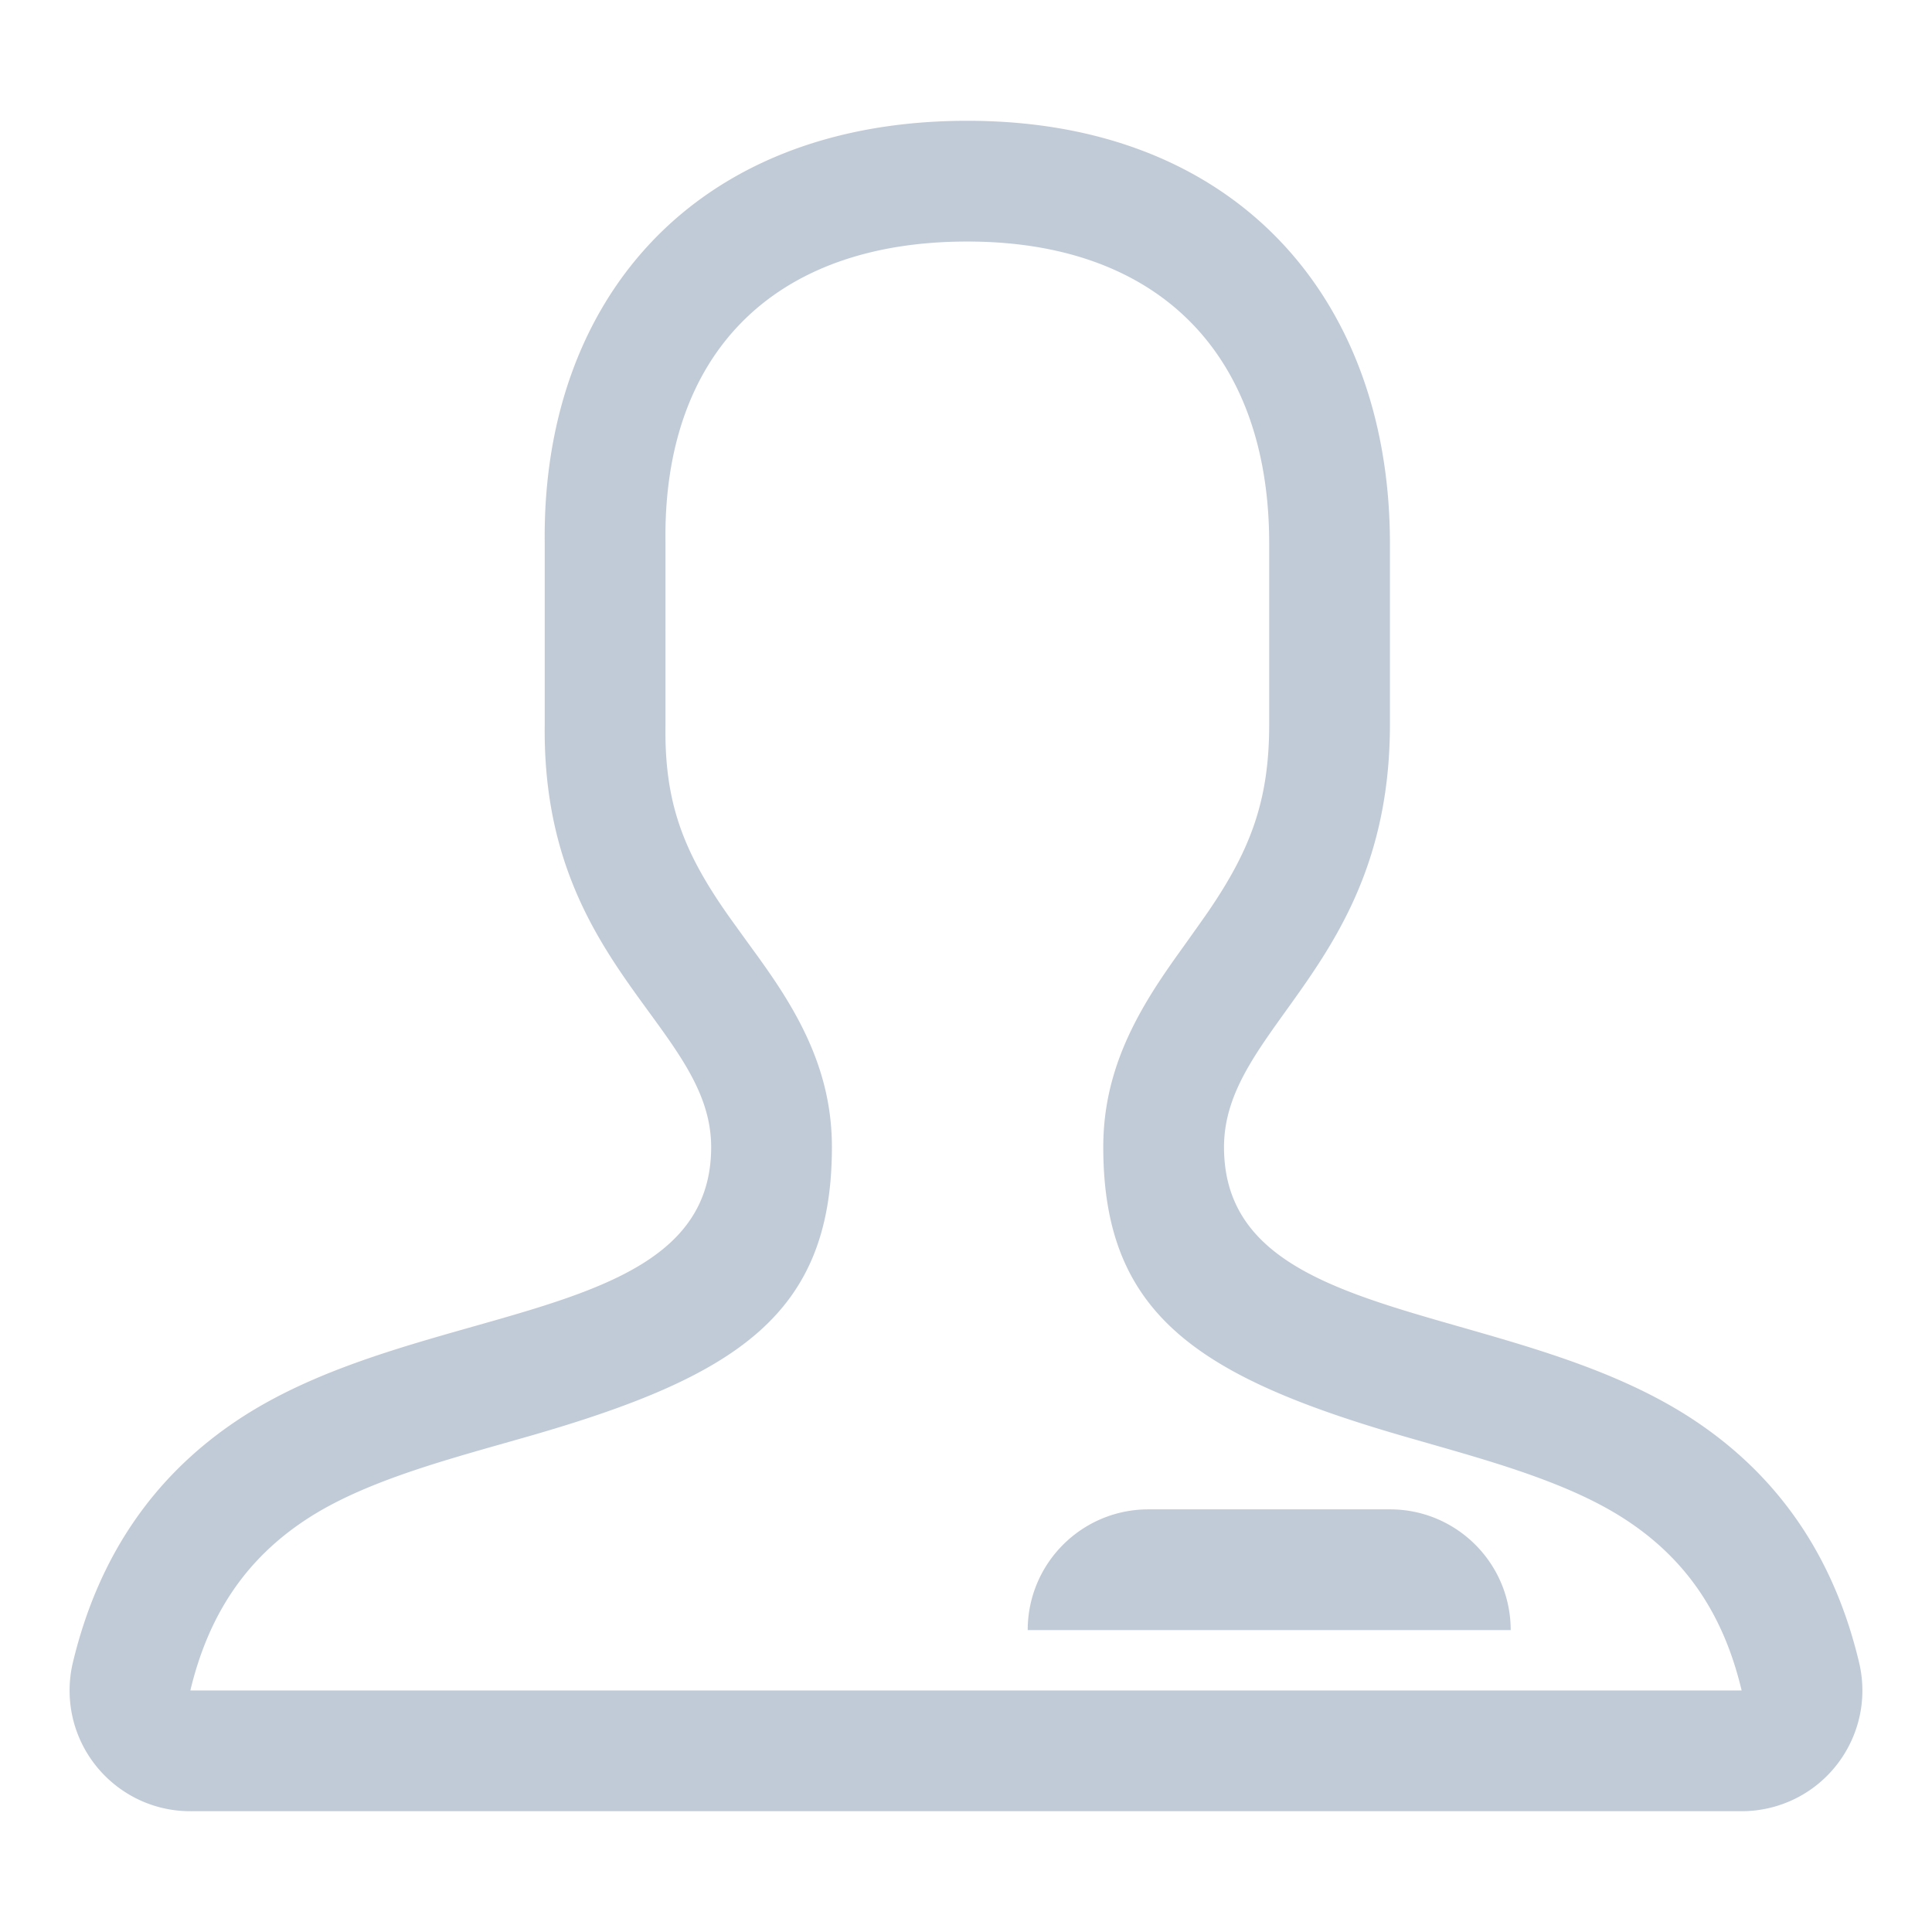 <?xml version="1.0" standalone="no"?><!DOCTYPE svg PUBLIC "-//W3C//DTD SVG 1.1//EN" "http://www.w3.org/Graphics/SVG/1.1/DTD/svg11.dtd"><svg class="icon" width="200px" height="200.00px" viewBox="0 0 1024 1024" version="1.1" xmlns="http://www.w3.org/2000/svg"><path fill="#C1CBD8" d="M608.706 799.986h127.994c35.345 0 63.997 28.653 63.997 63.997H544.708c0-35.345 28.653-63.997 63.998-63.997zM417.792 531.072c14.895 24.828 23.134 49.167 23.134 76.922 0 88.715-50.136 121.616-161.599 153.523-3.614 1.035-19.609 5.569-23.879 6.793-8.99 2.578-16.2 4.711-23.03 6.836-31.259 9.721-53.328 19.083-70.602 30.52-31.391 20.784-51.229 49.864-60.932 90.316h822.216c-9.59-40.394-29.436-69.428-61.022-90.225-17.044-11.222-38.55-20.456-68.452-29.926-7.107-2.25-14.619-4.504-23.969-7.212-4.536-1.314-21.253-6.095-24.892-7.146-110.138-31.828-160.009-65.007-160.009-153.479 0-27.531 8.033-51.751 22.592-76.473 4.738-8.046 9.782-15.593 16.9-25.615-3.647 5.136 12.267-17.111 15.726-22.146 22.914-33.351 32.719-59.517 32.719-99.754v-95.995c0-99.349-57.685-159.992-159.983-159.992-103.731 0-161.274 60.543-159.999 159.165l0.005 0.828v43.874c0 29.052 0 29.052-0.005 52.949-0.519 40.122 9.19 65.943 32.559 99.38 3.459 4.949 18.756 26.003 15.537 21.54 7.142 9.899 12.215 17.369 16.985 25.318zM288.721 288.011C287.065 160.016 367.206 64.021 512.711 64.021c143.838 0 223.979 95.732 223.979 223.989v95.995c0 127.994-87.936 159.992-87.936 223.989 0 95.995 151.314 80.313 248.517 144.311 45.43 29.91 74.794 72.874 88.095 128.891 8.165 34.388-13.092 68.885-47.481 77.051a64.003 64.003 0 0 1-14.785 1.731l-822.215 0.001c-35.345 0-63.998-28.653-63.998-63.998 0-5.028 0.592-10.038 1.765-14.927 13.42-55.947 42.696-98.864 87.832-128.749 96.655-63.997 250.444-48.315 250.444-144.311 0-63.997-89.864-95.995-88.209-223.989v-95.995z" /></svg>